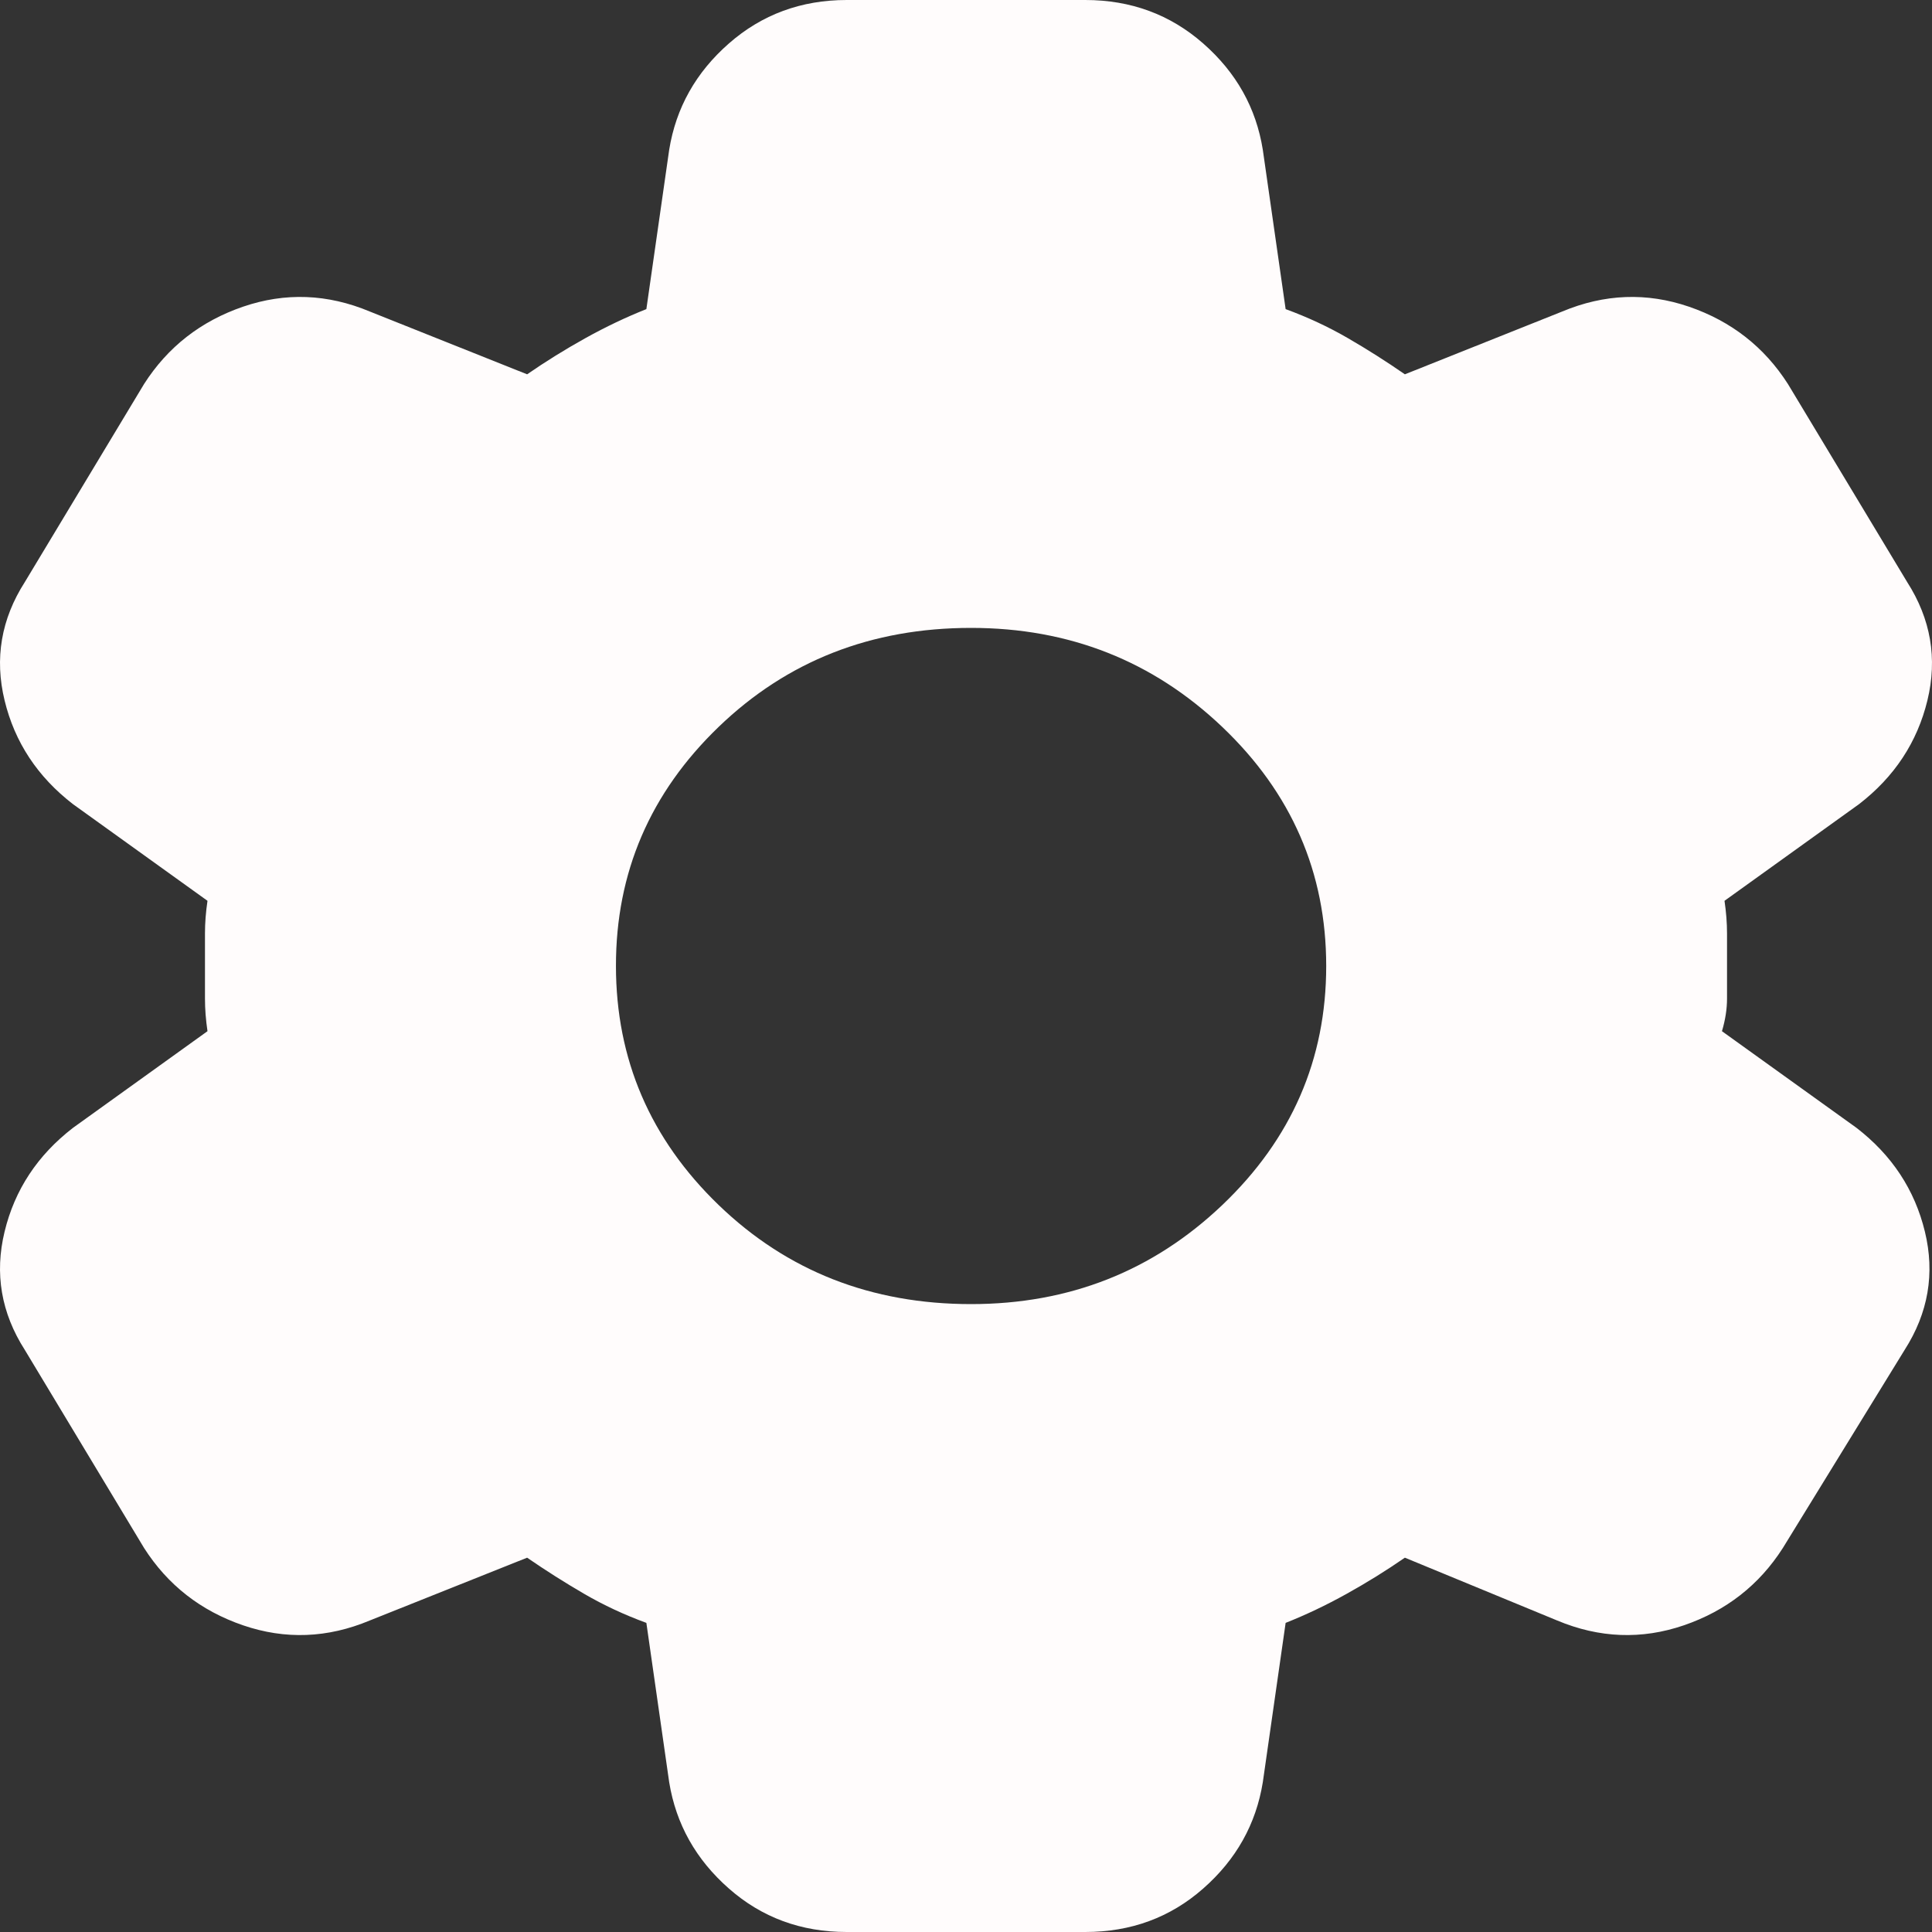 <svg width="43" height="43" viewBox="0 0 43 43" fill="none" xmlns="http://www.w3.org/2000/svg">
<rect x="0" y="0" width="43" height="43" fill="#333333" stroke="none"/>
<path d="M18.846 43C17.83 43 16.955 42.678 16.222 42.032C15.489 41.388 15.046 40.599 14.894 39.667L14.386 36.12C13.897 35.941 13.436 35.726 13.004 35.475C12.572 35.224 12.148 34.955 11.732 34.669L8.232 36.066C7.291 36.46 6.35 36.496 5.409 36.174C4.468 35.851 3.734 35.278 3.207 34.454L0.553 30.046C0.026 29.222 -0.124 28.344 0.102 27.413C0.327 26.481 0.836 25.71 1.626 25.101L4.618 22.951C4.581 22.7 4.562 22.458 4.562 22.225V20.773C4.562 20.541 4.581 20.3 4.618 20.049L1.626 17.899C0.836 17.29 0.327 16.519 0.102 15.588C-0.124 14.656 0.026 13.778 0.553 12.954L3.207 8.546C3.734 7.722 4.468 7.149 5.409 6.826C6.35 6.504 7.291 6.54 8.232 6.934L11.732 8.331C12.146 8.045 12.579 7.776 13.031 7.525C13.483 7.274 13.934 7.059 14.386 6.88L14.894 3.333C15.045 2.401 15.487 1.613 16.222 0.968C16.957 0.323 17.832 0 18.846 0H24.154C25.17 0 26.045 0.323 26.78 0.968C27.515 1.613 27.957 2.401 28.106 3.333L28.614 6.88C29.103 7.059 29.565 7.274 29.998 7.525C30.432 7.776 30.855 8.045 31.268 8.331L34.768 6.934C35.709 6.54 36.65 6.504 37.591 6.826C38.532 7.149 39.266 7.722 39.793 8.546L42.447 12.954C42.974 13.778 43.124 14.656 42.898 15.588C42.672 16.519 42.164 17.29 41.374 17.899L38.382 20.049C38.419 20.3 38.438 20.542 38.438 20.776V22.225C38.438 22.458 38.4 22.7 38.325 22.951L41.318 25.101C42.108 25.71 42.616 26.481 42.842 27.413C43.068 28.344 42.917 29.222 42.39 30.046L39.68 34.454C39.153 35.278 38.419 35.851 37.478 36.174C36.537 36.496 35.596 36.46 34.655 36.066L31.268 34.669C30.854 34.955 30.421 35.224 29.969 35.475C29.517 35.726 29.066 35.941 28.614 36.12L28.106 39.667C27.955 40.599 27.513 41.388 26.78 42.032C26.047 42.678 25.171 43 24.154 43H18.846ZM21.613 29.025C23.796 29.025 25.659 28.29 27.203 26.821C28.746 25.352 29.517 23.578 29.517 21.5C29.517 19.422 28.746 17.648 27.203 16.179C25.659 14.71 23.796 13.975 21.613 13.975C19.392 13.975 17.519 14.71 15.994 16.179C14.469 17.648 13.707 19.422 13.709 21.5C13.71 23.578 14.473 25.352 15.996 26.821C17.52 28.29 19.392 29.025 21.613 29.025Z" fill="#FFFCFC"/>
</svg>
